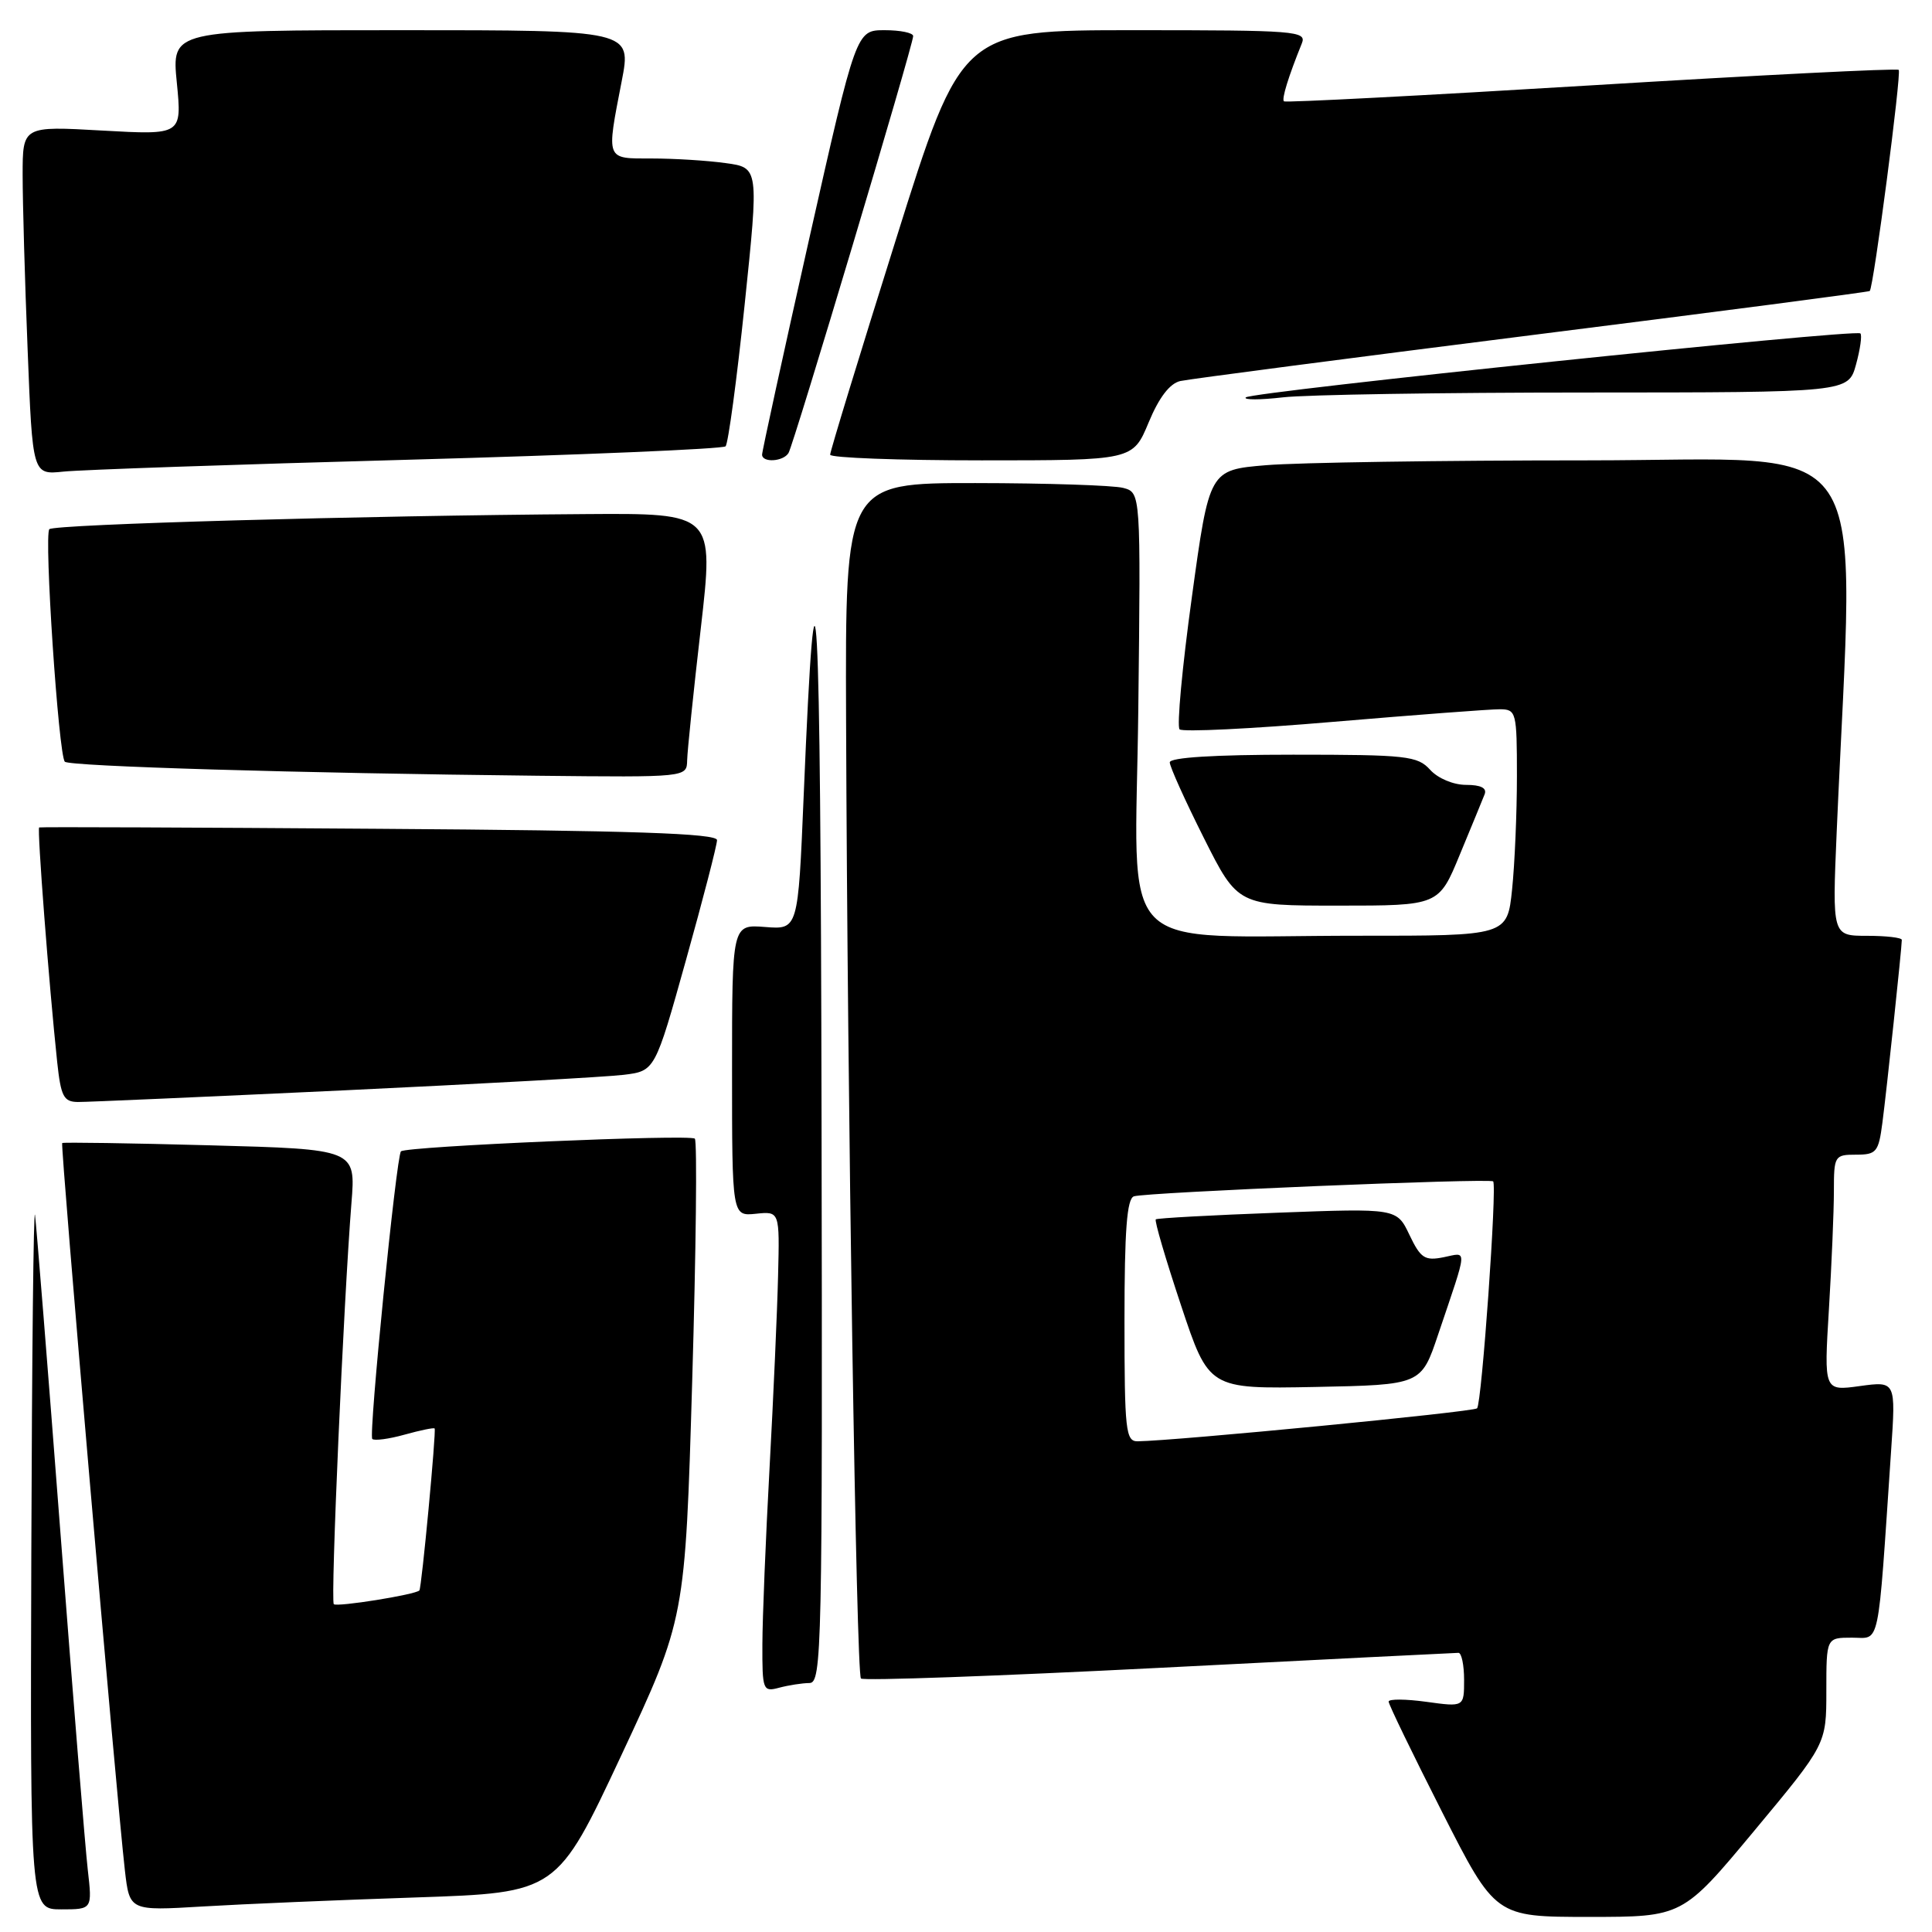 <?xml version="1.0" encoding="UTF-8" standalone="no"?>
<!DOCTYPE svg PUBLIC "-//W3C//DTD SVG 1.1//EN" "http://www.w3.org/Graphics/SVG/1.1/DTD/svg11.dtd" >
<svg xmlns="http://www.w3.org/2000/svg" xmlns:xlink="http://www.w3.org/1999/xlink" version="1.1" viewBox="0 0 256 256">
 <g >
 <path fill="currentColor"
d=" M 232.47 242.56 C 242.00 231.11 242.00 231.11 242.00 224.06 C 242.00 217.00 242.00 217.00 245.40 217.00 C 249.19 217.00 248.77 219.03 250.58 192.25 C 251.21 183.01 251.21 183.01 246.44 183.66 C 241.68 184.32 241.68 184.32 242.34 173.50 C 242.70 167.56 243.00 160.51 243.00 157.84 C 243.00 153.15 243.09 153.00 245.94 153.00 C 248.64 153.00 248.92 152.66 249.43 148.75 C 249.99 144.49 252.00 125.55 252.00 124.54 C 252.00 124.24 249.92 124.00 247.39 124.00 C 242.78 124.00 242.78 124.00 243.37 110.25 C 245.72 56.00 249.08 61.00 210.26 61.00 C 191.03 61.00 171.91 61.29 167.77 61.64 C 160.24 62.27 160.24 62.27 157.93 79.11 C 156.65 88.37 155.92 96.26 156.30 96.64 C 156.68 97.02 165.88 96.57 176.75 95.64 C 187.61 94.72 197.51 93.97 198.75 93.98 C 200.91 94.00 201.00 94.34 201.00 102.85 C 201.00 107.72 200.71 114.47 200.36 117.85 C 199.72 124.00 199.72 124.00 180.11 123.99 C 147.11 123.98 150.45 127.40 150.83 94.03 C 151.16 65.27 151.16 65.27 148.83 64.65 C 147.55 64.31 138.74 64.02 129.25 64.01 C 112.00 64.00 112.00 64.00 112.11 95.25 C 112.29 146.28 113.46 221.79 114.08 222.41 C 114.39 222.73 132.17 222.09 153.58 221.00 C 174.98 219.91 192.84 219.01 193.25 219.01 C 193.66 219.00 194.00 220.62 194.00 222.59 C 194.00 226.19 194.00 226.19 189.00 225.50 C 186.25 225.12 184.00 225.11 184.00 225.47 C 184.00 225.84 187.18 232.40 191.07 240.07 C 198.14 254.00 198.14 254.00 210.54 254.00 C 222.95 254.00 222.95 254.00 232.47 242.56 Z  M 11.63 247.75 C 11.30 244.86 9.66 224.72 8.00 203.00 C 6.34 181.28 4.82 162.38 4.64 161.00 C 4.45 159.62 4.23 179.76 4.15 205.75 C 4.00 253.00 4.00 253.00 8.12 253.00 C 12.23 253.00 12.23 253.00 11.63 247.75 Z  M 55.15 251.42 C 73.80 250.79 73.80 250.79 82.30 232.65 C 90.79 214.50 90.79 214.50 91.72 183.00 C 92.23 165.68 92.39 151.22 92.07 150.88 C 91.51 150.27 53.85 151.89 53.13 152.56 C 52.52 153.13 48.82 190.16 49.33 190.67 C 49.60 190.93 51.52 190.68 53.60 190.10 C 55.68 189.52 57.48 189.15 57.59 189.28 C 57.83 189.55 55.87 210.41 55.57 210.74 C 55.07 211.30 44.64 212.97 44.23 212.56 C 43.78 212.11 45.53 172.44 46.57 159.39 C 47.14 152.28 47.14 152.28 27.82 151.76 C 17.19 151.47 8.38 151.34 8.24 151.46 C 7.98 151.69 15.43 238.12 16.55 247.85 C 17.17 253.20 17.17 253.20 26.83 252.62 C 32.15 252.30 44.89 251.76 55.15 251.42 Z  M 107.25 223.01 C 108.90 223.00 108.99 218.82 108.86 148.25 C 108.73 77.06 108.13 66.12 106.49 105.48 C 105.75 123.18 105.75 123.18 101.37 122.83 C 97.00 122.49 97.00 122.49 97.00 141.82 C 97.00 161.15 97.00 161.15 100.15 160.83 C 103.31 160.50 103.31 160.50 103.10 169.00 C 102.99 173.68 102.48 185.15 101.97 194.50 C 101.46 203.85 101.03 214.36 101.02 217.87 C 101.00 223.98 101.09 224.21 103.25 223.63 C 104.49 223.30 106.29 223.02 107.25 223.01 Z  M 45.50 144.48 C 63.65 143.62 80.37 142.70 82.64 142.42 C 86.79 141.91 86.79 141.91 90.90 127.20 C 93.16 119.12 95.01 111.97 95.01 111.32 C 95.00 110.43 83.88 110.05 50.25 109.82 C 25.64 109.64 5.36 109.56 5.19 109.64 C 4.90 109.77 6.48 130.38 7.58 140.75 C 8.07 145.30 8.44 146.00 10.32 146.02 C 11.52 146.03 27.35 145.33 45.50 144.48 Z  M 193.43 113.25 C 194.97 109.54 196.45 105.94 196.72 105.25 C 197.05 104.42 196.22 104.00 194.26 104.00 C 192.58 104.00 190.53 103.14 189.50 102.00 C 187.83 100.16 186.42 100.00 171.35 100.00 C 160.90 100.00 155.00 100.37 155.00 101.02 C 155.00 101.58 157.03 106.08 159.51 111.02 C 164.02 120.00 164.02 120.00 177.33 120.00 C 190.65 120.00 190.65 120.00 193.43 113.25 Z  M 91.05 100.75 C 91.08 99.51 91.89 91.64 92.86 83.25 C 94.61 68.00 94.61 68.00 77.56 68.12 C 48.07 68.32 7.19 69.47 6.54 70.12 C 5.81 70.86 7.76 100.09 8.59 100.93 C 9.21 101.55 39.63 102.45 71.25 102.79 C 91.00 103.00 91.00 103.00 91.05 100.75 Z  M 54.00 60.92 C 76.83 60.29 95.79 59.49 96.14 59.14 C 96.49 58.79 97.63 50.33 98.67 40.36 C 100.56 22.21 100.56 22.21 96.14 21.61 C 93.71 21.27 89.31 21.00 86.36 21.00 C 80.21 21.00 80.33 21.33 82.38 10.75 C 83.69 4.00 83.69 4.00 53.21 4.00 C 22.74 4.00 22.74 4.00 23.43 10.95 C 24.11 17.89 24.11 17.89 13.56 17.30 C 3.00 16.70 3.00 16.70 3.00 23.19 C 3.00 26.76 3.29 37.16 3.66 46.30 C 4.31 62.92 4.31 62.92 8.41 62.49 C 10.66 62.25 31.17 61.54 54.00 60.92 Z  M 104.48 60.03 C 105.16 58.93 121.00 5.96 121.00 4.78 C 121.00 4.35 119.30 4.00 117.22 4.00 C 113.45 4.00 113.45 4.00 107.20 31.75 C 103.77 47.01 100.97 59.84 100.98 60.25 C 101.01 61.34 103.78 61.17 104.48 60.03 Z  M 152.20 55.98 C 153.57 52.67 155.00 50.81 156.39 50.49 C 157.55 50.23 178.52 47.49 203.00 44.40 C 227.48 41.32 247.61 38.69 247.75 38.56 C 248.26 38.09 251.98 9.65 251.59 9.26 C 251.37 9.03 233.03 9.96 210.84 11.31 C 188.65 12.66 170.34 13.61 170.13 13.43 C 169.80 13.13 170.71 10.18 172.50 5.75 C 173.17 4.11 171.73 4.00 150.32 4.00 C 127.42 4.00 127.42 4.00 118.71 31.75 C 113.91 47.01 109.99 59.84 110.00 60.25 C 110.00 60.66 119.02 61.00 130.06 61.00 C 150.11 61.00 150.11 61.00 152.20 55.98 Z  M 210.20 52.01 C 244.91 52.00 244.91 52.00 245.93 48.31 C 246.49 46.27 246.75 44.42 246.51 44.18 C 245.90 43.56 165.75 51.91 165.07 52.66 C 164.75 53.00 166.97 53.00 170.00 52.65 C 173.03 52.30 191.12 52.01 210.20 52.01 Z  M 149.00 174.97 C 149.00 163.03 149.32 158.83 150.25 158.52 C 151.82 157.99 197.38 156.09 197.85 156.54 C 198.39 157.05 196.34 185.99 195.72 186.61 C 195.25 187.09 155.83 190.91 150.75 190.98 C 149.16 191.00 149.00 189.58 149.00 174.97 Z  M 190.56 176.83 C 194.55 165.01 194.48 165.95 191.29 166.59 C 188.79 167.09 188.24 166.73 186.76 163.63 C 185.08 160.10 185.08 160.10 169.29 160.69 C 160.61 161.01 153.34 161.41 153.15 161.57 C 152.95 161.74 154.46 166.86 156.49 172.96 C 160.18 184.05 160.18 184.05 174.25 183.78 C 188.32 183.50 188.32 183.50 190.56 176.83 Z "/>
</g>
</svg>
